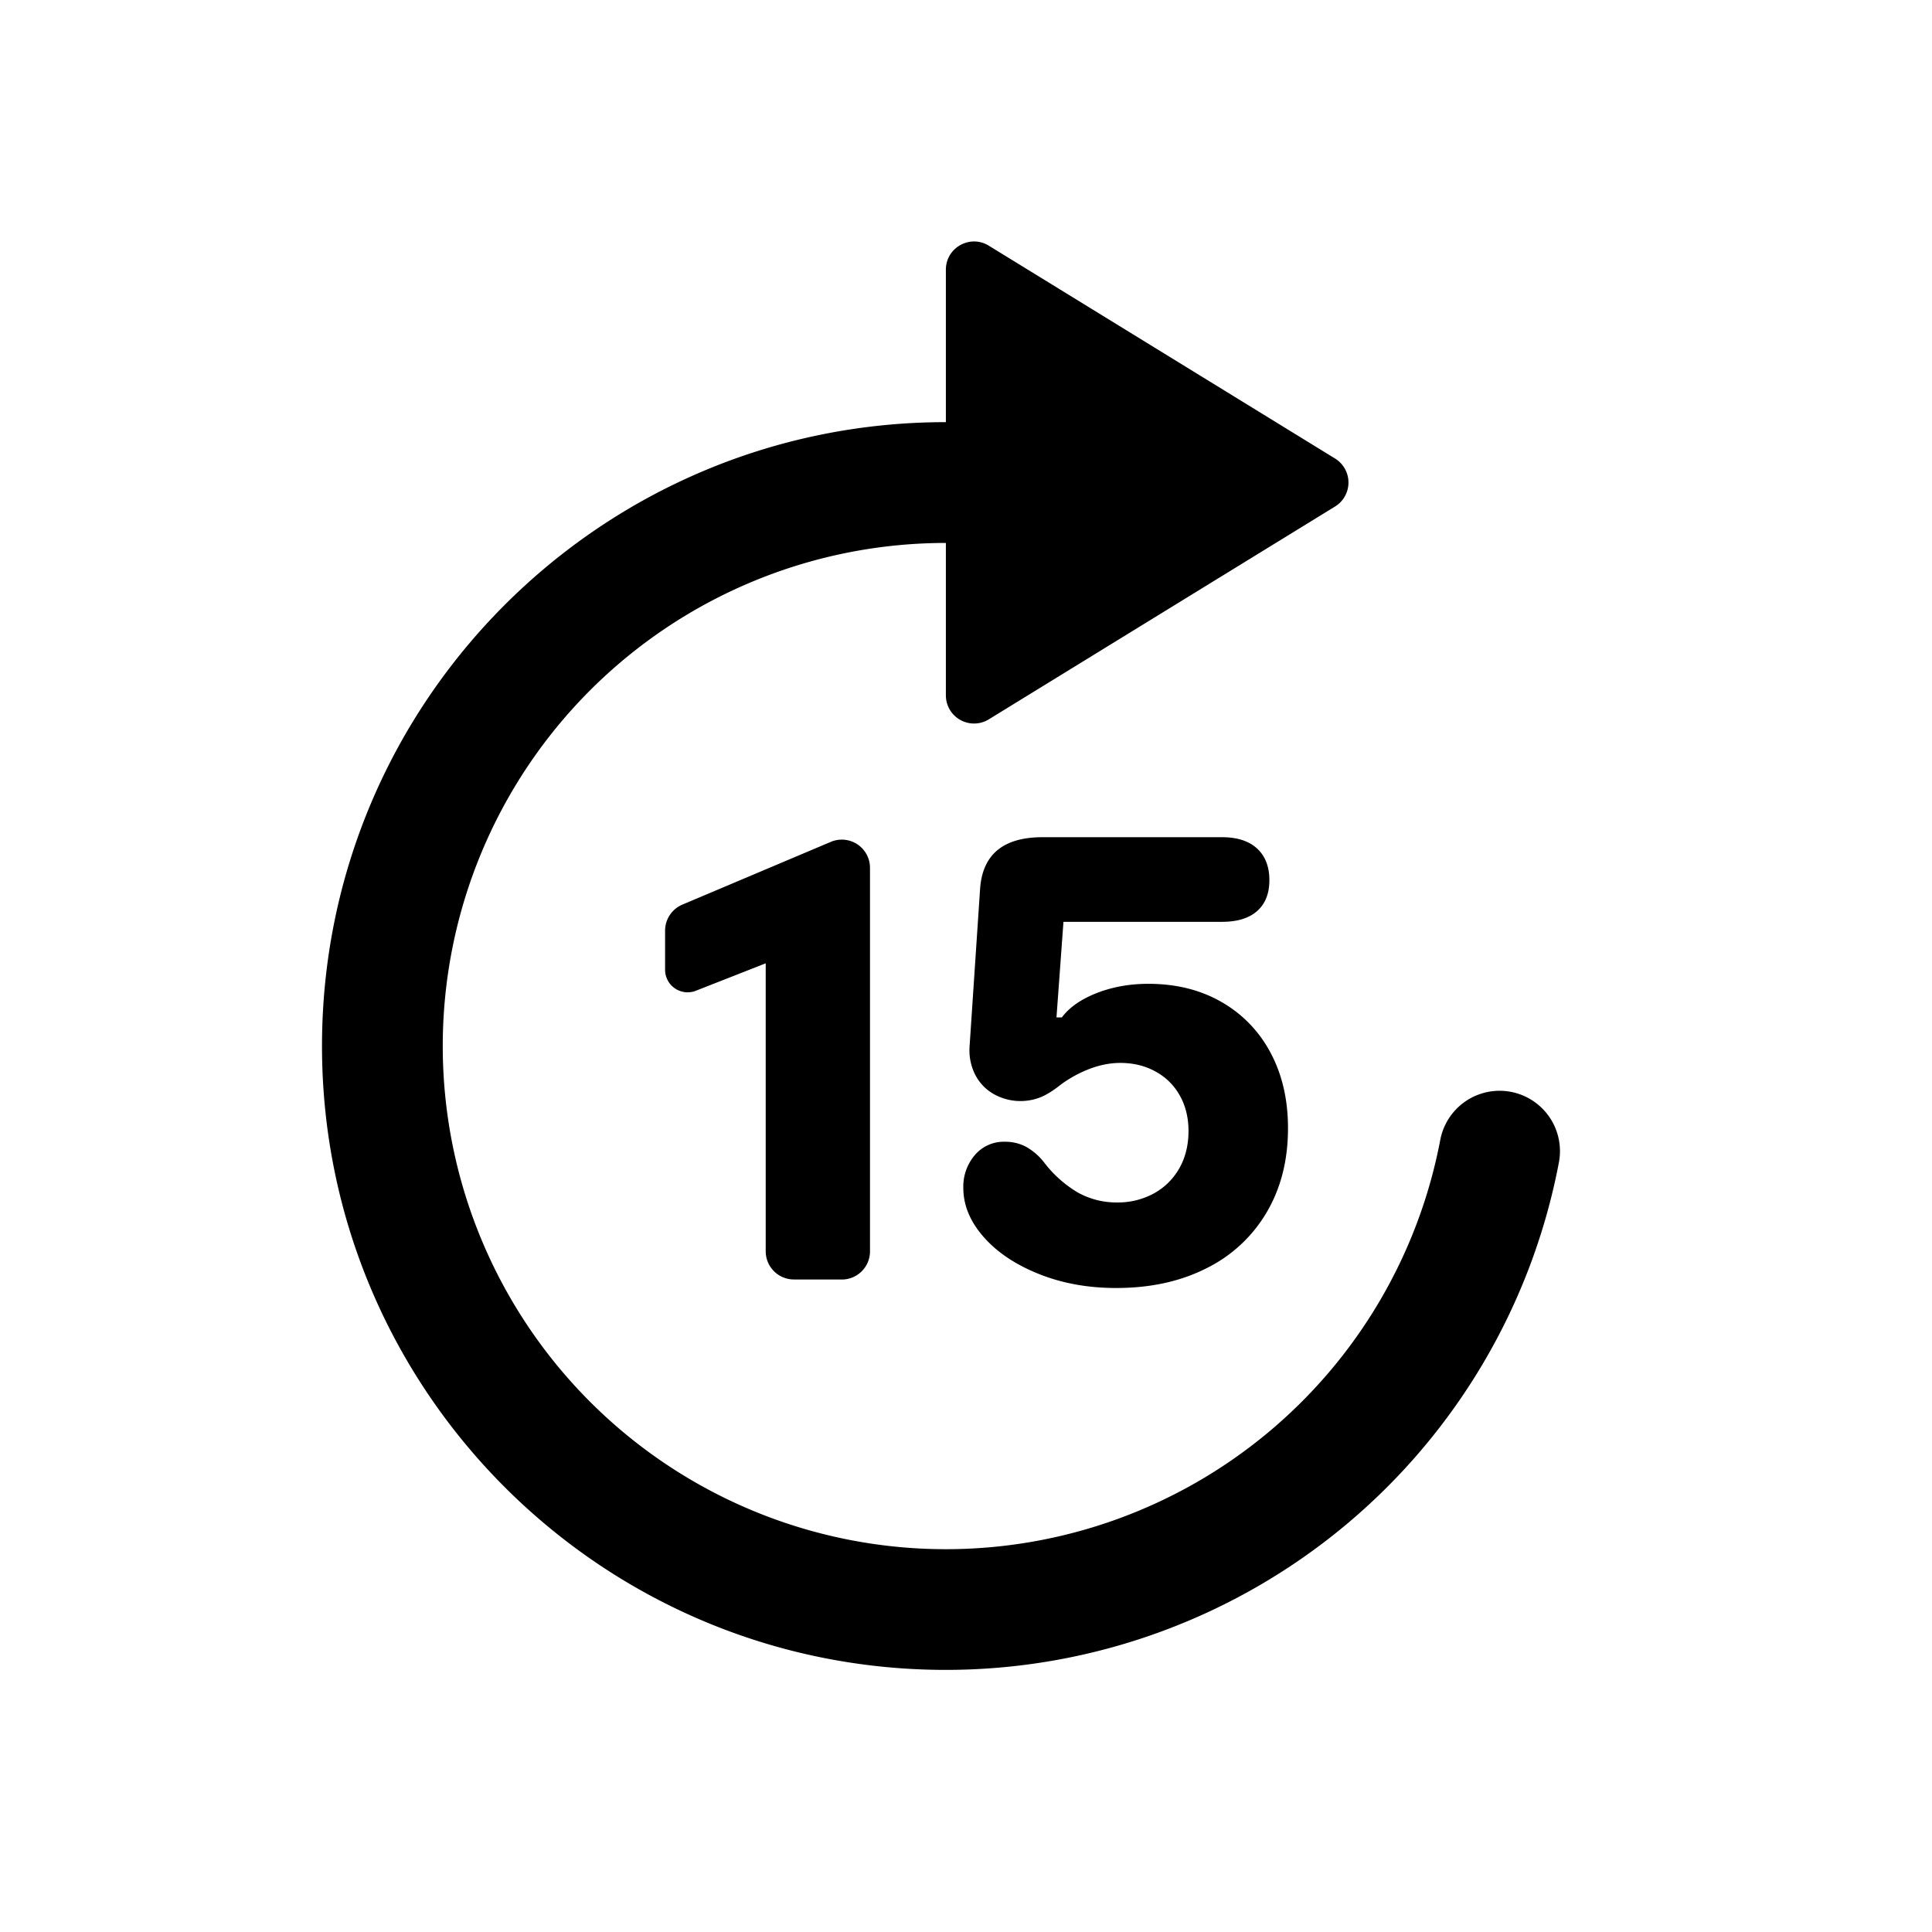 <svg xmlns="http://www.w3.org/2000/svg" width="36" height="36" fill="currentColor" viewBox="0 0 36 36"><path d="M17.625 5.025c0-.41.45-.662.8-.447l6.452 3.966a.525.525 0 0 1 0 .894l-6.452 3.966a.525.525 0 0 1-.8-.447v-2.84a9.375 9.375 0 0 0 0 18.75 9.378 9.378 0 0 0 9.213-7.63 1.125 1.125 0 0 1 2.211.417 11.628 11.628 0 0 1-11.424 9.462C11.205 31.116 6 25.911 6 19.491S11.205 7.866 17.625 7.866v-2.84Z M14.793 23.841a.525.525 0 0 1-.525-.525V17.95l-1.301.511a.42.42 0 0 1-.574-.39v-.73c0-.211.127-.402.32-.484l2.768-1.17a.525.525 0 0 1 .73.483v7.147c0 .29-.235.525-.525.525h-.893Zm3.371-2.317a.904.904 0 0 0-.214.61c0 .322.125.625.376.912.251.287.595.518 1.03.692.436.175.916.262 1.442.262.64 0 1.202-.123 1.687-.37a2.67 2.67 0 0 0 1.12-1.044c.264-.45.395-.97.395-1.564 0-.534-.109-1.003-.327-1.409a2.344 2.344 0 0 0-.915-.944c-.392-.225-.845-.337-1.36-.337-.345 0-.665.057-.959.171-.294.115-.512.266-.653.455h-.1l.13-1.781h2.954c.286 0 .505-.068.656-.202.151-.134.227-.326.227-.575 0-.252-.077-.449-.23-.59-.153-.14-.37-.21-.653-.21h-3.343c-.734 0-1.122.323-1.165.969l-.195 2.924a1.01 1.01 0 0 0 .103.53c.08.156.196.277.348.364a1.02 1.02 0 0 0 .868.06c.114-.046.241-.125.382-.238a2.27 2.27 0 0 1 .55-.298c.19-.07.376-.105.557-.105.243 0 .462.053.656.16.194.106.345.255.453.448.108.192.162.413.162.662 0 .26-.057.491-.17.692-.114.2-.272.357-.474.469a1.395 1.395 0 0 1-.686.169 1.48 1.48 0 0 1-.73-.184 2.203 2.203 0 0 1-.636-.569 1.13 1.13 0 0 0-.338-.288.823.823 0 0 0-.385-.09.706.706 0 0 0-.563.249Z"/></svg>
